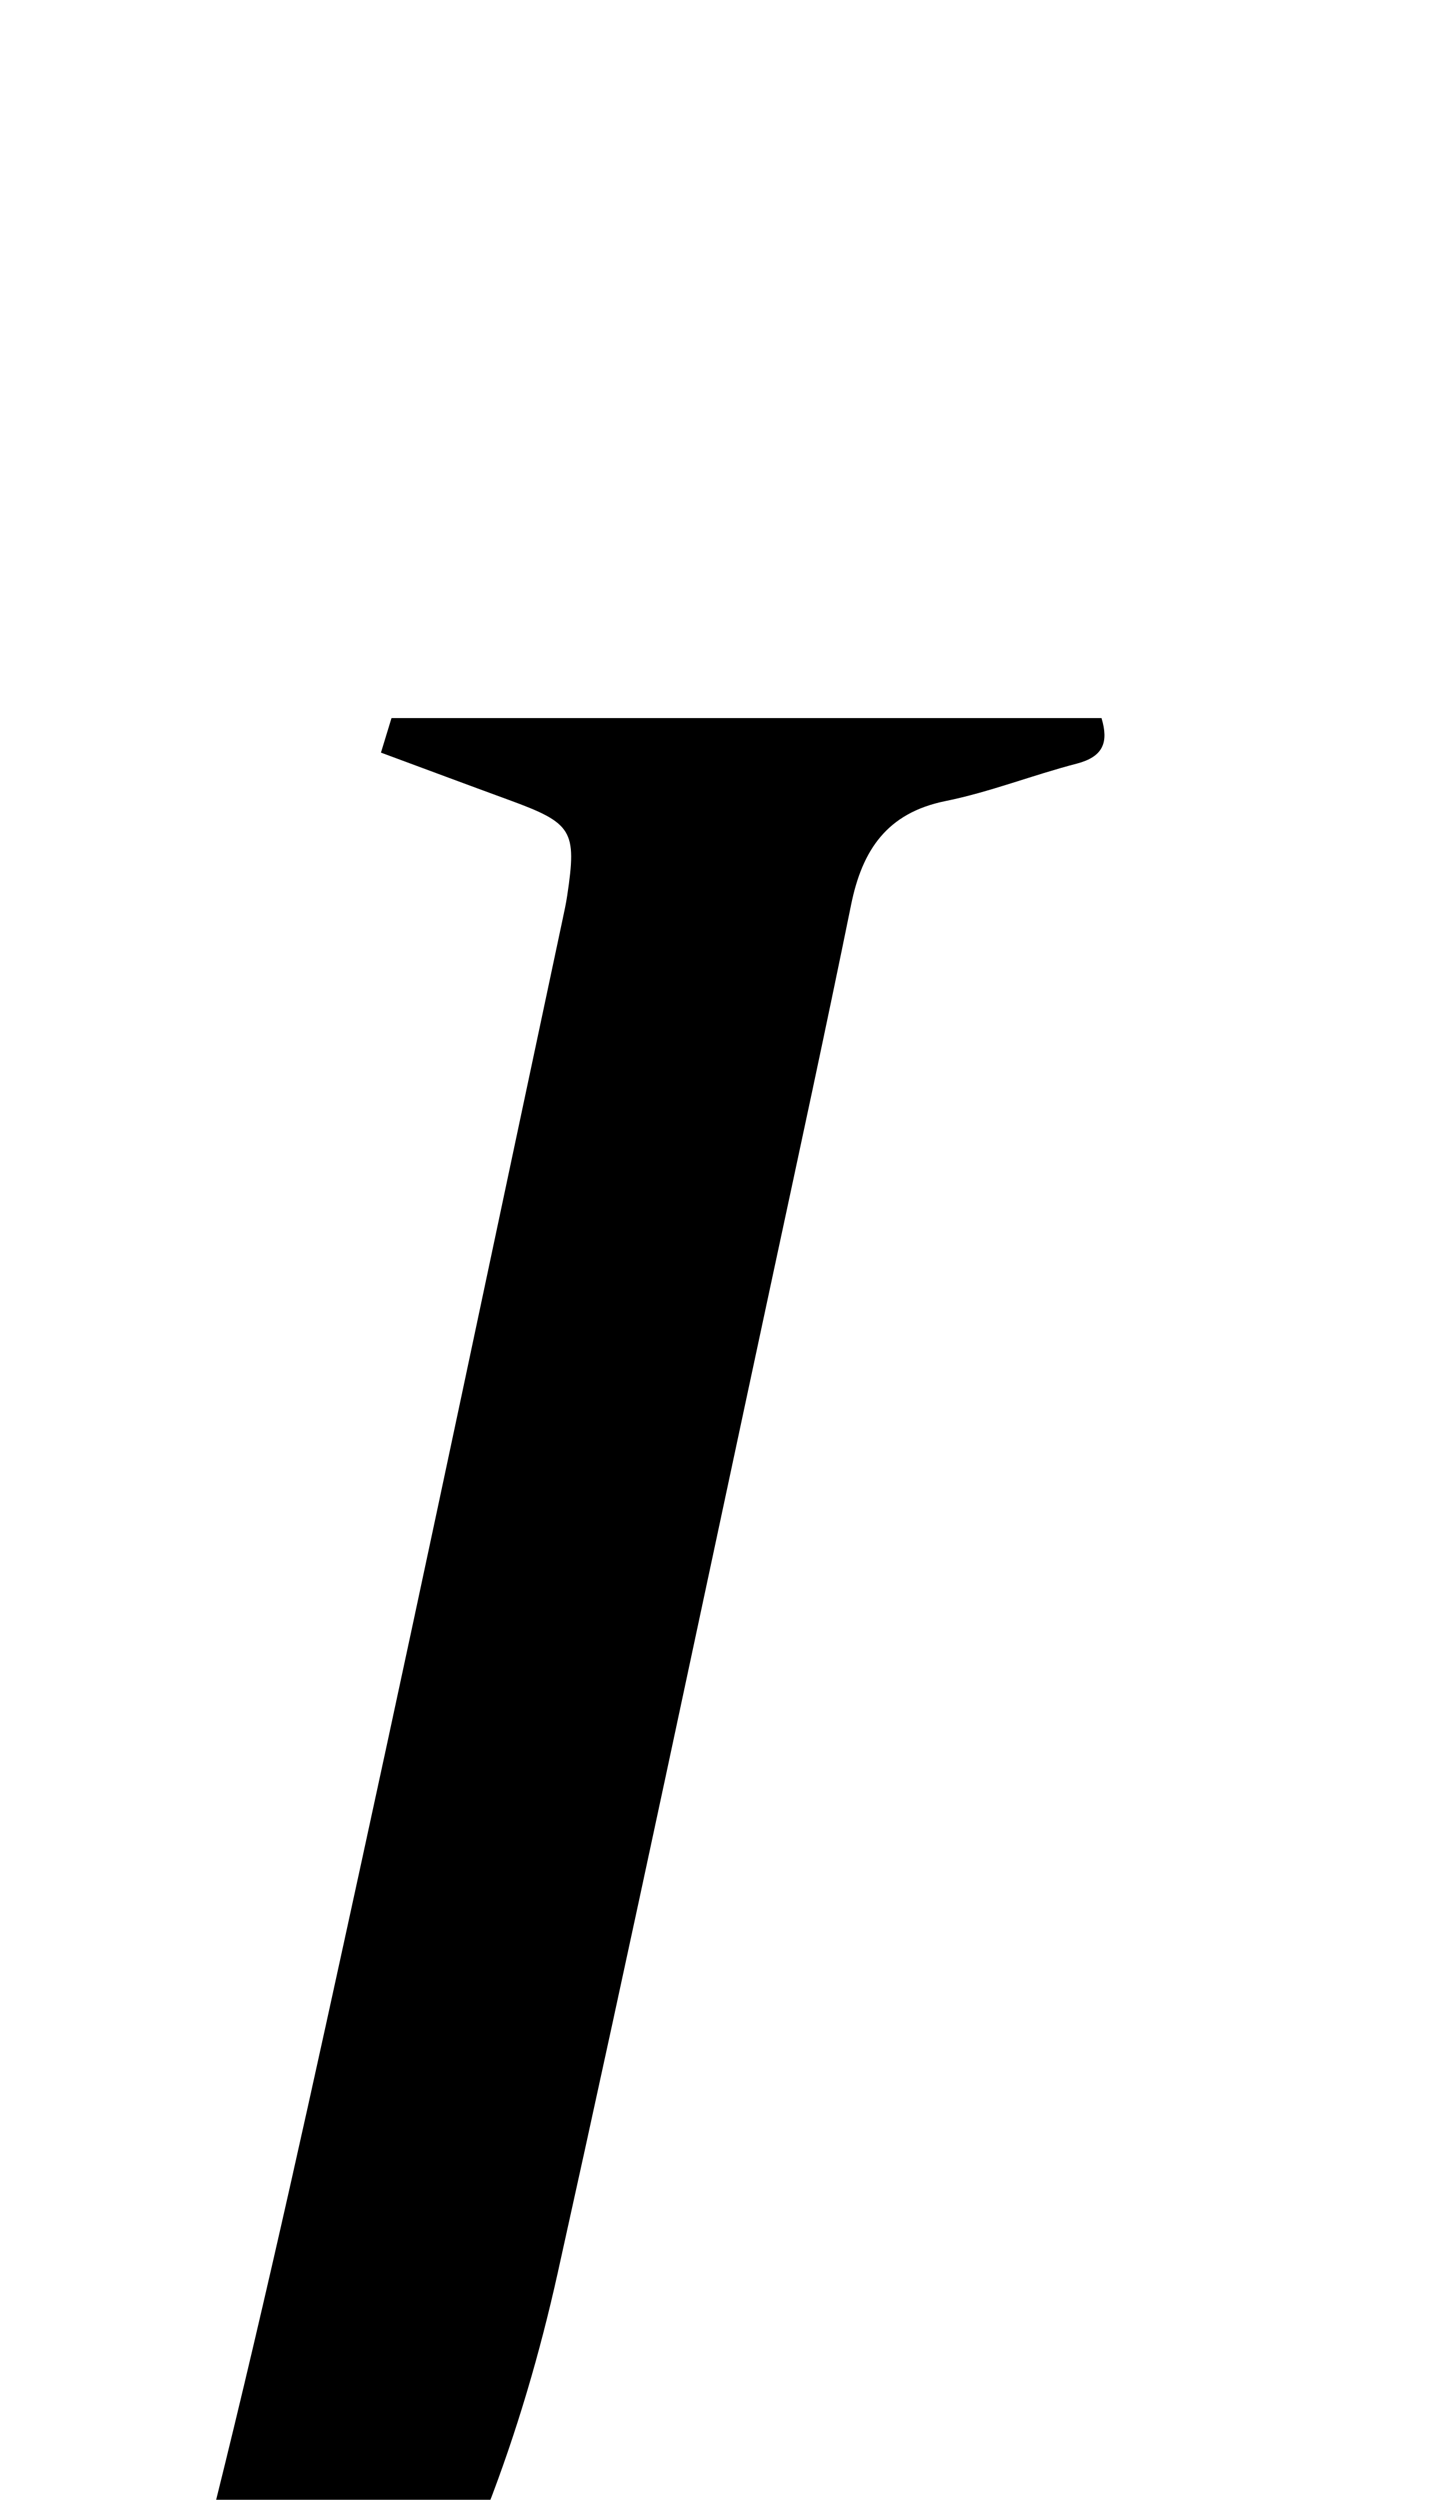 <?xml version="1.0" encoding="iso-8859-1"?>
<!-- Generator: Adobe Illustrator 25.2.1, SVG Export Plug-In . SVG Version: 6.00 Build 0)  -->
<svg version="1.1" xmlns="http://www.w3.org/2000/svg" xmlns:xlink="http://www.w3.org/1999/xlink" x="0px" y="0px"
	 viewBox="0 0 147.909 255.623" style="enable-background:new 0 0 147.909 255.623;" xml:space="preserve">
<g>
	<path d="M38.967,76.962c0.445-1.456,0.727-2.379,1.079-3.532c24.185,0,48.267,0,72.626,0c0.737,2.465,0.203,3.949-2.549,4.663
		c-4.501,1.167-8.871,2.904-13.414,3.823c-5.996,1.212-8.518,5.031-9.648,10.586c-2.584,12.705-5.328,25.378-8.048,38.056
		c-7.288,33.966-14.439,67.962-21.967,101.874c-3.655,16.464-9.46,32.196-18.412,46.635c-10.771,17.372-25.946,29.779-44.092,38.647
		c-8.334,4.073-17.03,7.405-26.182,11.34c-1.211-3.204-2.175-5.754-3.295-8.717c1.548-0.812,2.932-1.669,4.414-2.295
		c27.901-11.804,45.239-32.738,52.496-61.871c5.421-21.762,10.19-43.691,14.964-65.608c7.004-32.153,13.753-64.362,20.608-96.547
		c0.173-0.813,0.351-1.628,0.474-2.45c0.997-6.659,0.538-7.387-5.979-9.769C47.836,80.259,43.643,78.692,38.967,76.962z"/>
</g>
</svg>
